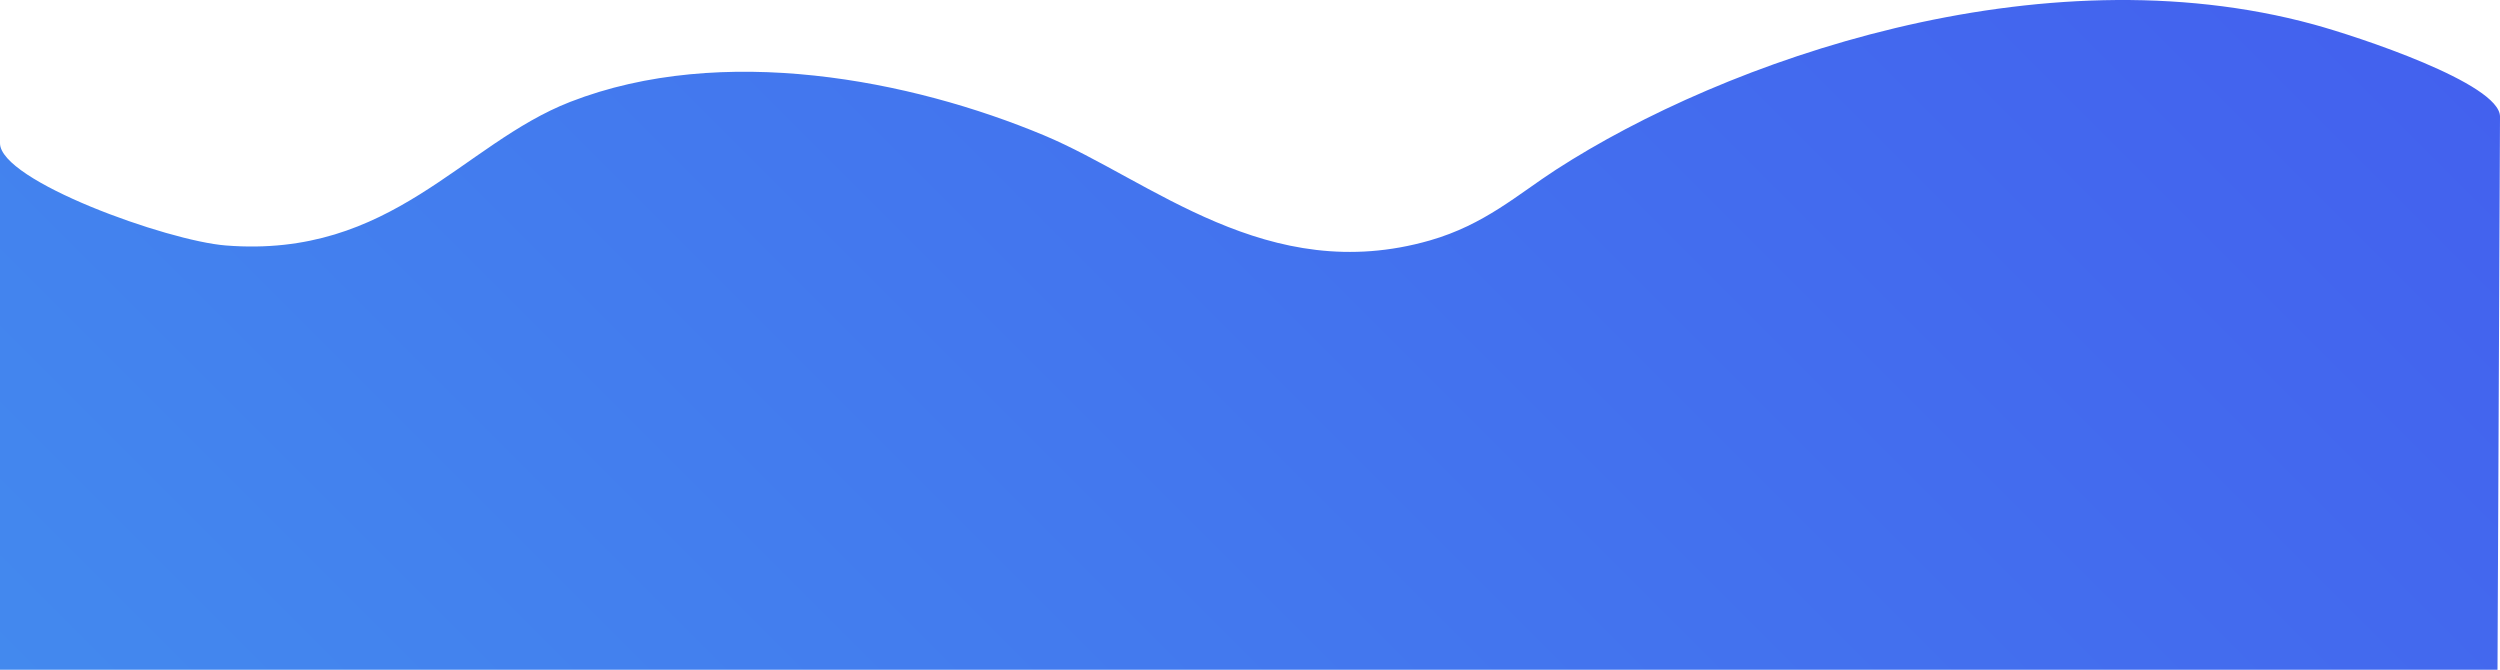 <?xml version="1.0" encoding="utf-8"?>
<!-- Generator: Adobe Illustrator 16.0.0, SVG Export Plug-In . SVG Version: 6.00 Build 0)  -->
<!DOCTYPE svg PUBLIC "-//W3C//DTD SVG 1.1//EN" "http://www.w3.org/Graphics/SVG/1.1/DTD/svg11.dtd">
<svg version="1.1" id="Layer_1" xmlns="http://www.w3.org/2000/svg" xmlns:xlink="http://www.w3.org/1999/xlink" x="0px" y="0px"
	 width="1001px" height="268.168px" viewBox="0 0 1001 268.168" enable-background="new 0 0 1001 268.168" xml:space="preserve">
<linearGradient id="Footer_1_" gradientUnits="userSpaceOnUse" x1="-867.914" y1="-147.166" x2="-255.29" y2="465.458" gradientTransform="matrix(-1 0 0 1 -58 0)">
	<stop  offset="0" style="stop-color:#4361EE"/>
	<stop  offset="1" style="stop-color:#4389EE"/>
</linearGradient>
<path id="Footer" fill="url(#Footer_1_)" d="M1001,46.711c0.046-13.328-57.141-32.15-74.534-36.904
	C816.679-20.199,690.58,24.229,623.004,67.955c-15.178,9.82-28.576,22.028-50.471,28.312
	c-64.938,18.635-111.727-24.181-154.5-42.073C364.826,31.938,289.236,17.1,228.371,40.771
	c-43.418,16.885-71.383,62.766-137.932,57.52C66.813,96.43,0,72.386,0,57.327c0,1.645,0,210.841,0,210.841h1000
	C1000,268.168,1000.998,47.354,1001,46.711z"/>
</svg>
